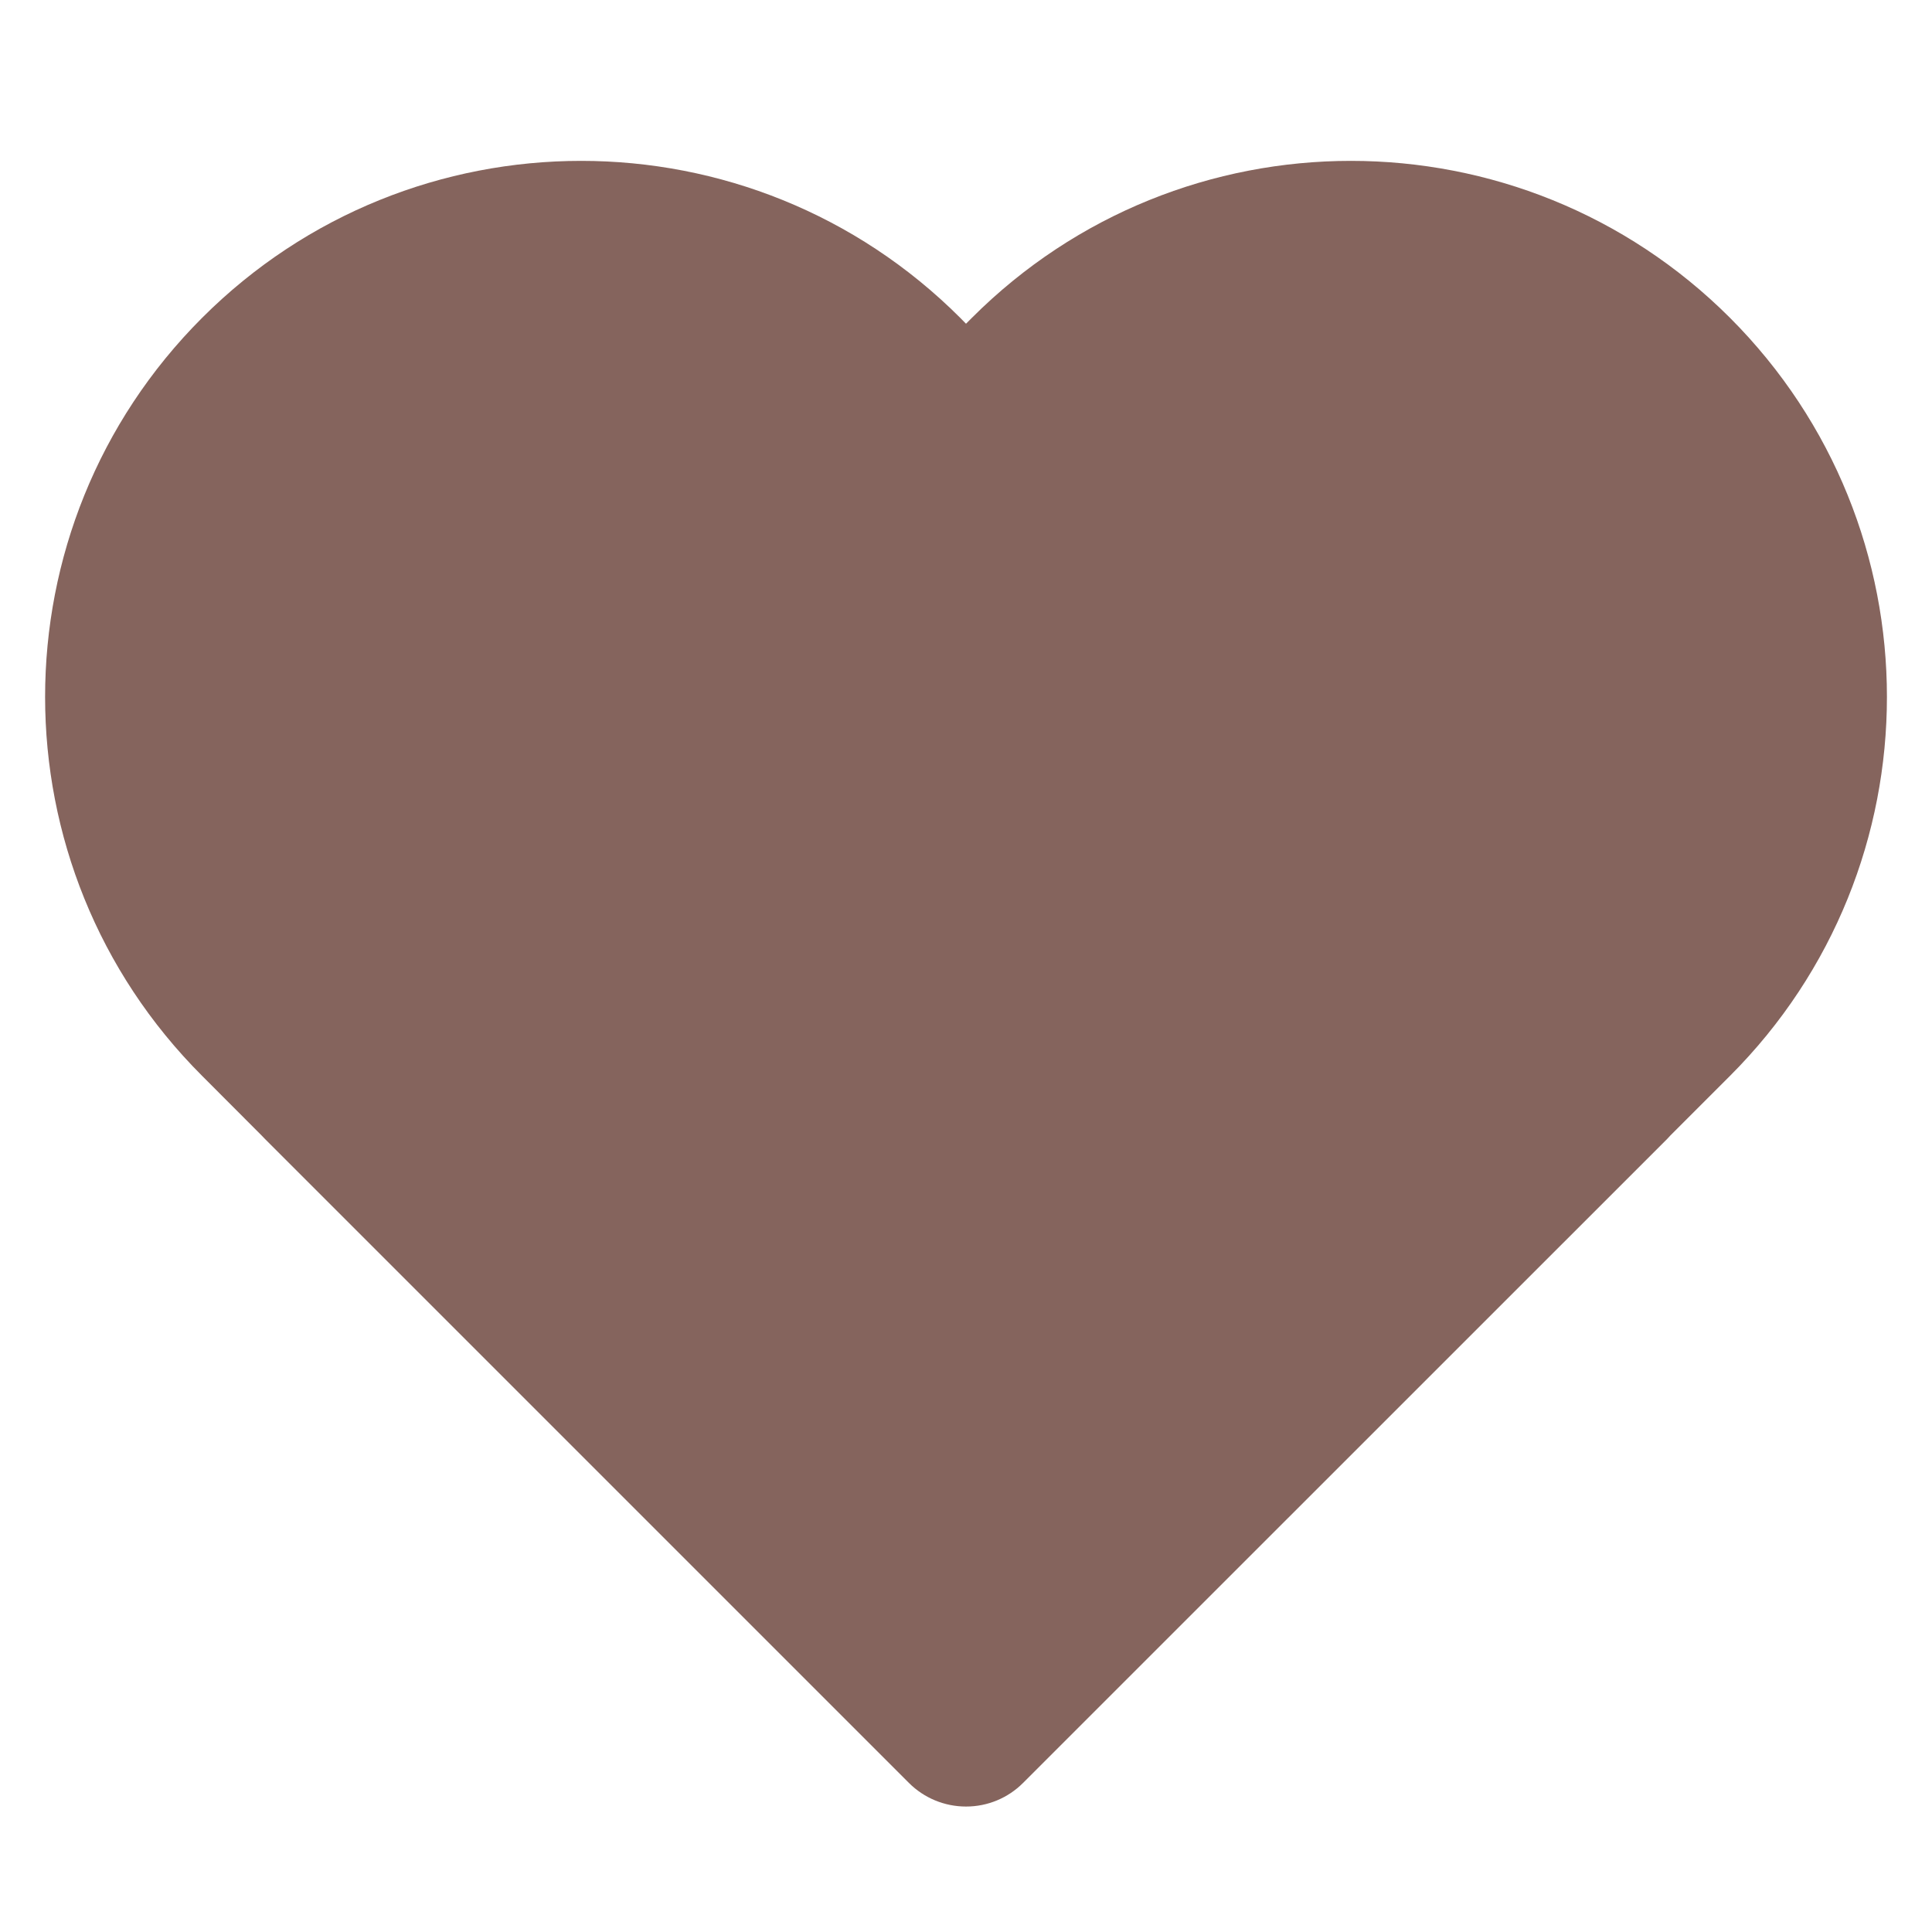 <svg width="16" height="16" viewBox="0 0 16 16" fill="none" xmlns="http://www.w3.org/2000/svg">
<g id="Property 1=icon-liked">
<path id="Shape" d="M13.832 9.405C13.825 9.413 13.816 9.422 13.808 9.431L8.472 14.766C8.347 14.891 8.178 14.961 8.001 14.961H8C7.823 14.961 7.653 14.891 7.528 14.766L2.193 9.431C2.184 9.422 2.176 9.413 2.168 9.405L1.674 8.91C-0.06 7.177 -0.06 4.366 1.674 2.632C3.407 0.899 6.218 0.899 7.952 2.632L8 2.681L8.049 2.632C9.782 0.899 12.593 0.899 14.327 2.632C16.06 4.366 16.06 7.177 14.327 8.91L13.832 9.405Z" fill="#85645D"/>
</g>
</svg>
